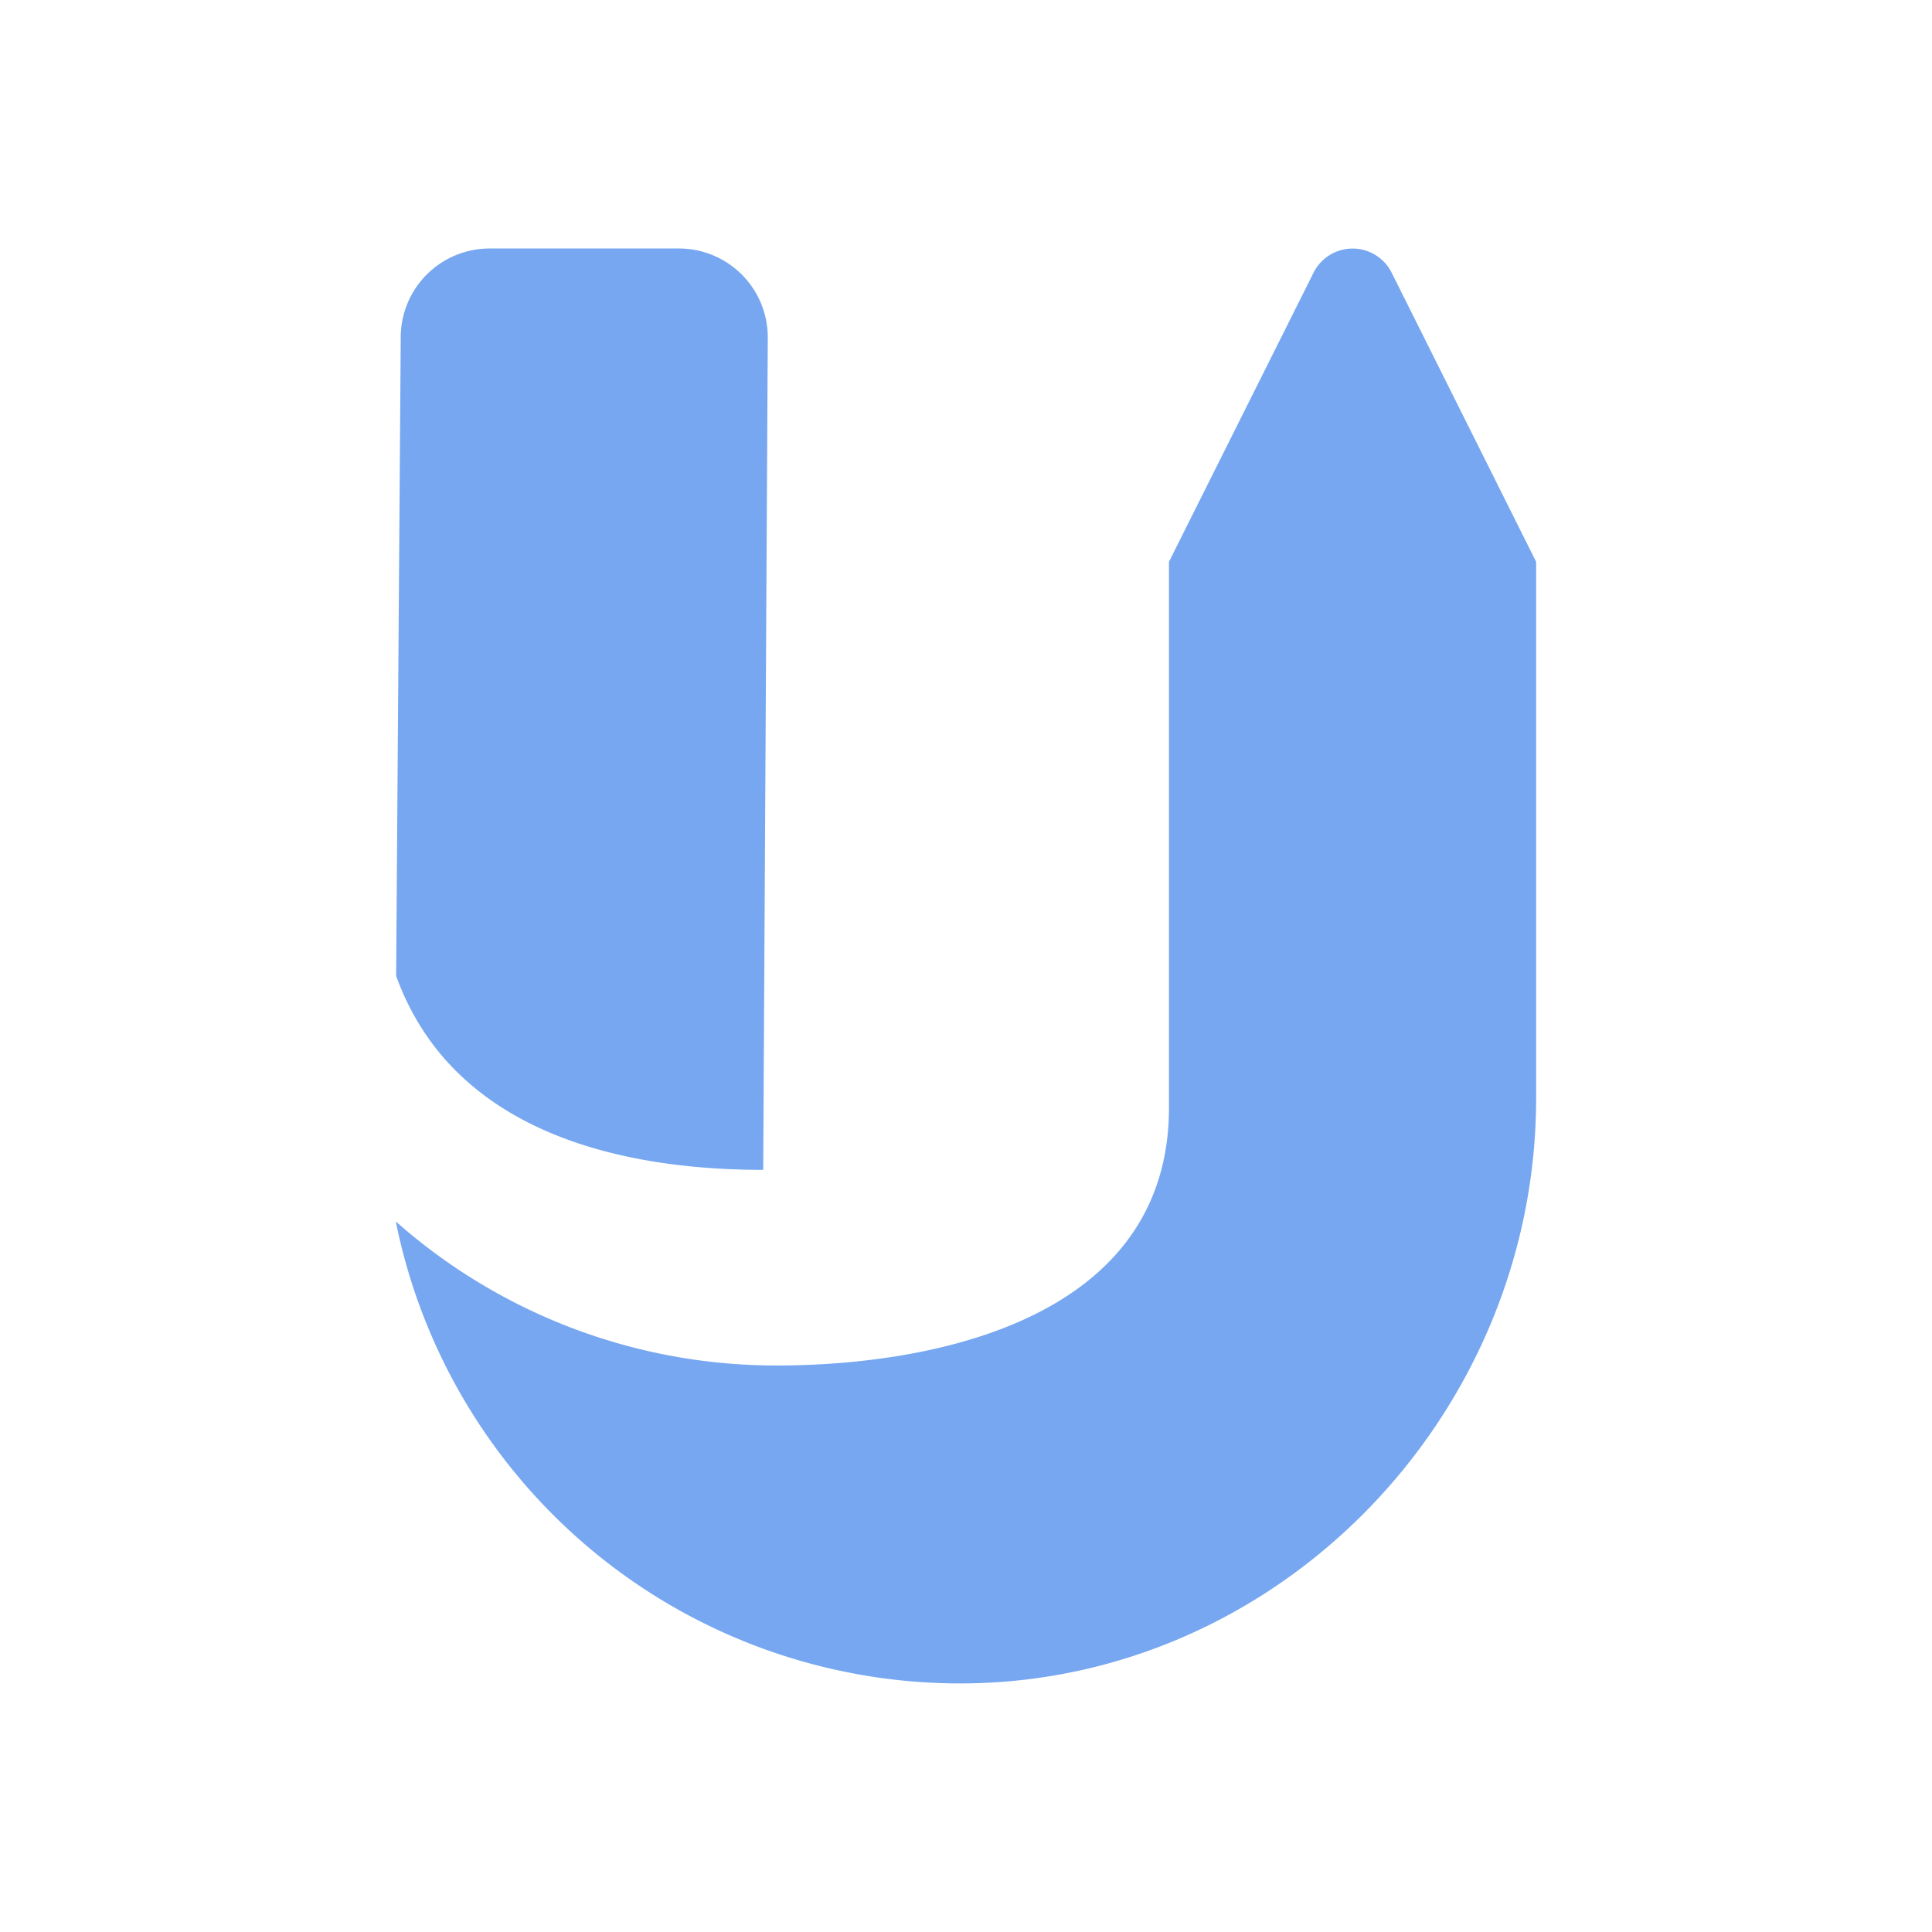 <svg id="Layer_1" data-name="Layer 1" xmlns="http://www.w3.org/2000/svg" viewBox="0 0 500 500"><defs><style>.cls-1{fill:#76a7f0;}</style></defs><path class="cls-1" d="M198.7,87.31l-1.18,215.45c-38.23,0-80.62-10.39-95-50.19l1.19-165.26a23,23,0,0,1,23-23h49A23,23,0,0,1,198.7,87.31Z"/><path class="cls-1" d="M360.16,70.58a11.3,11.3,0,0,0-20.22,0l-37.41,74.81h0V286.65c0,55.17-61.78,66.74-101.53,66.74a148.45,148.45,0,0,1-98.57-37.28A149,149,0,0,0,246.78,435.66c82.92.95,150.77-68.59,150.77-151.51V145.39h0Z"/></svg>